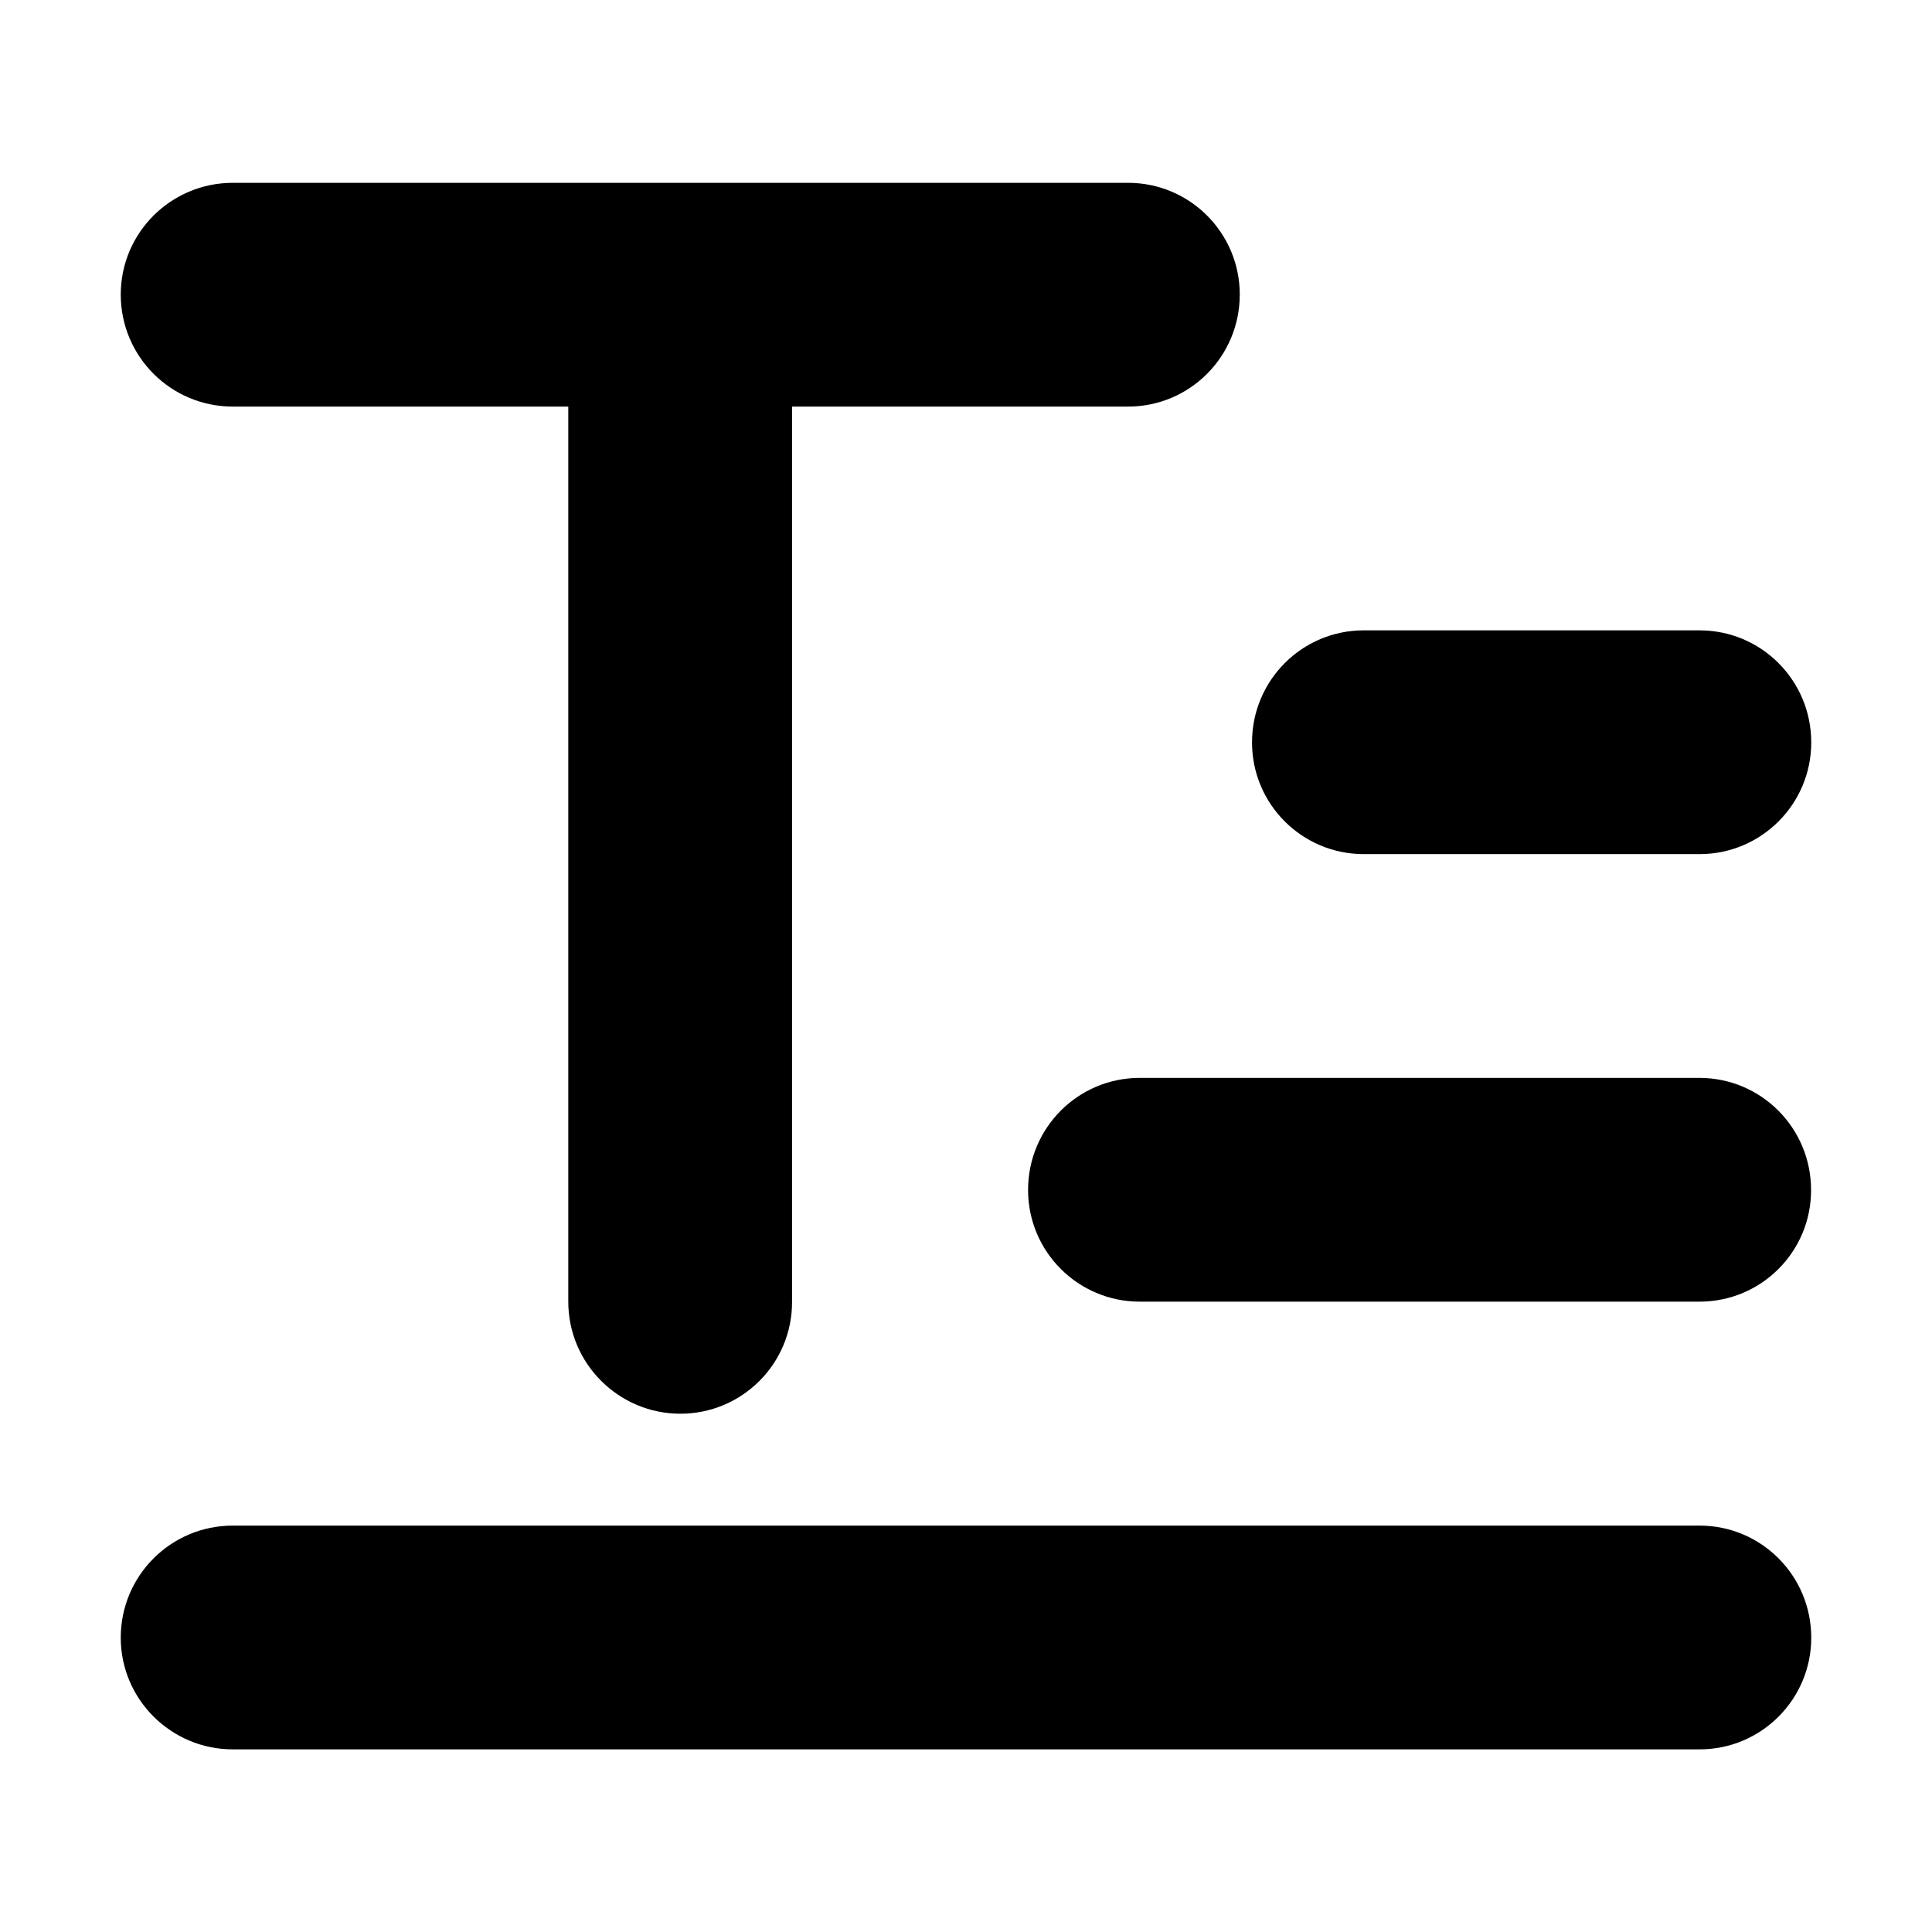 <?xml version="1.0" standalone="no"?><!DOCTYPE svg PUBLIC "-//W3C//DTD SVG 1.1//EN" "http://www.w3.org/Graphics/SVG/1.1/DTD/svg11.dtd"><svg t="1553248170466" class="icon" style="" viewBox="0 0 1024 1024" version="1.1" xmlns="http://www.w3.org/2000/svg" p-id="4917" xmlns:xlink="http://www.w3.org/1999/xlink"><defs><style type="text/css"></style></defs><path d="M597.9 215.5H123.4C90.6 215.5 64 189 64 156.1c0-32.7 26.6-59.2 59.4-59.2h474.5c32.7 0 59.2 26.5 59.2 59.2 0 32.9-26.5 59.4-59.2 59.4z m302.9 474.4H604.1c-32.7 0-59.2-26.5-59.2-59.2 0-32.9 26.5-59.4 59.2-59.4h296.6c32.7 0 59.2 26.5 59.2 59.4 0.1 32.7-26.4 59.2-59.1 59.2z m0 237.3H123.4C90.7 927.2 64 900.7 64 868c0-32.9 26.6-59.4 59.4-59.4h777.4c32.7 0 59.2 26.5 59.2 59.4 0 32.7-26.5 59.2-59.2 59.2zM360.6 749.3c-32.7 0-59.4-26.6-59.4-59.4V215.5c0-32.8 26.6-59.4 59.4-59.4s59.2 26.6 59.2 59.4V690c0.1 32.7-26.4 59.3-59.2 59.3z m540.2-296.6h-178c-32.7 0-59.2-26.5-59.2-59.2 0-32.9 26.5-59.4 59.2-59.4h178c32.7 0 59.2 26.5 59.2 59.4 0 32.7-26.5 59.2-59.2 59.2z"  p-id="4918"></path></svg>